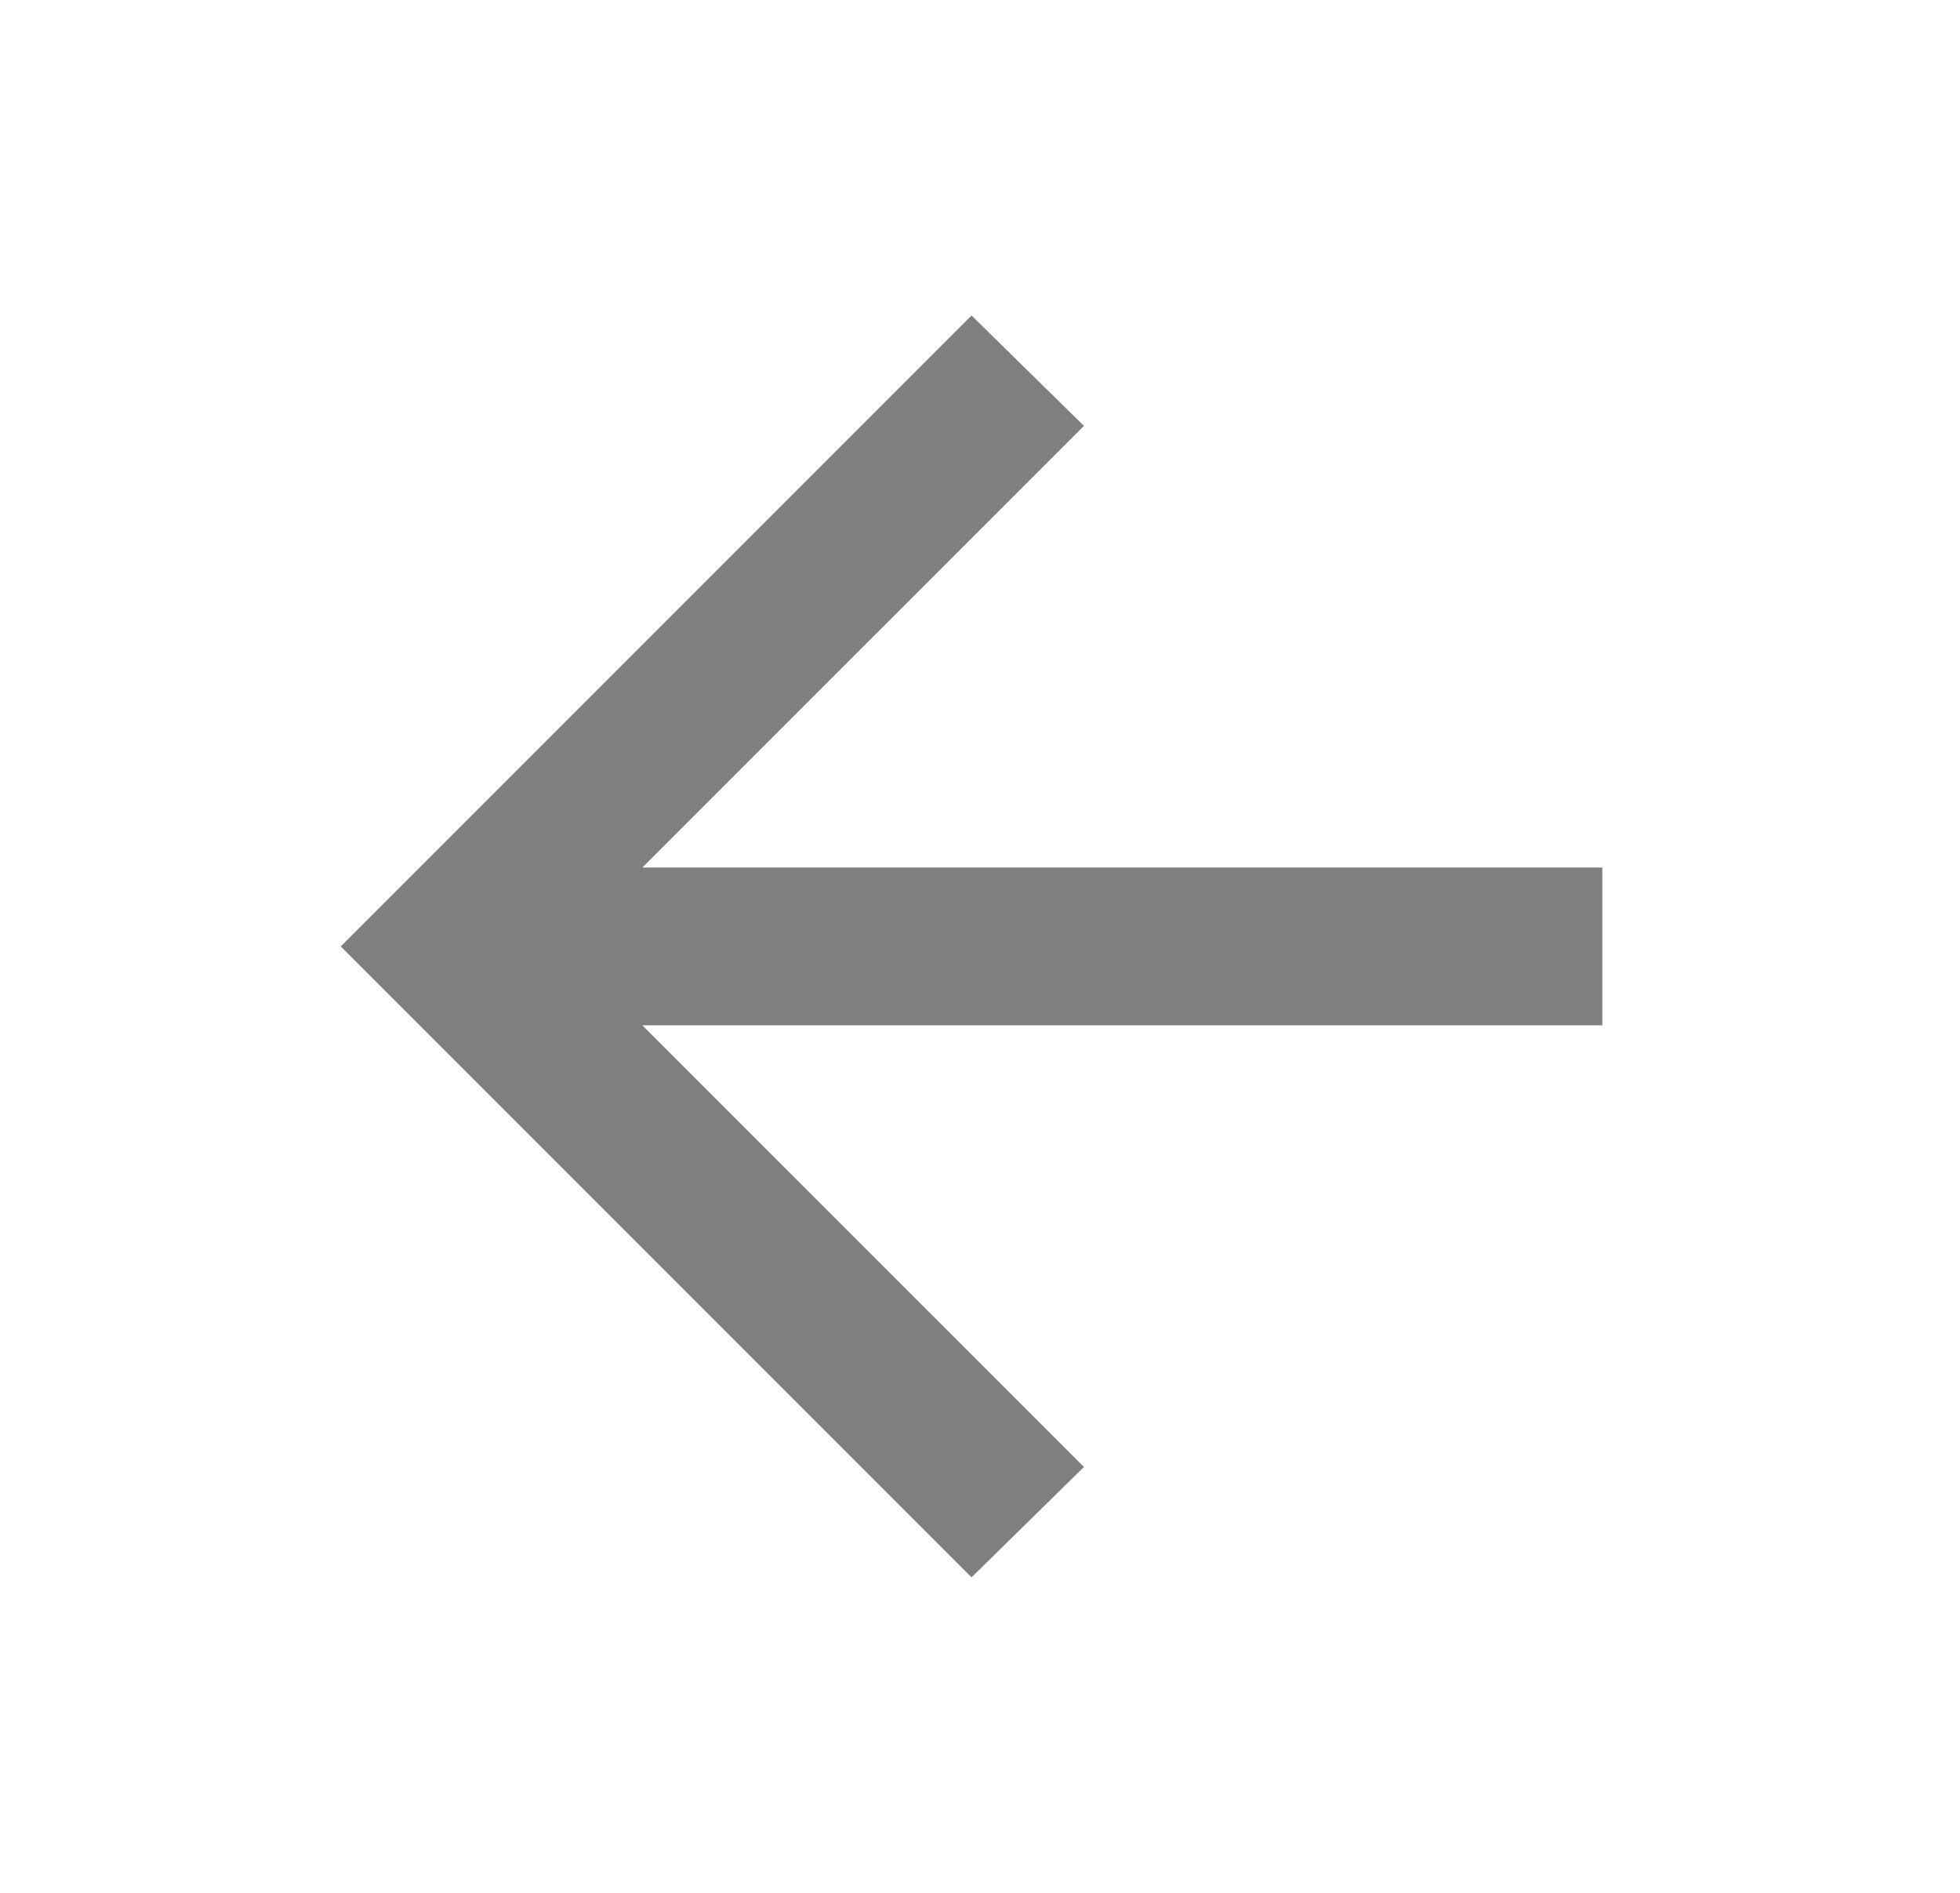 <svg width="29" height="28" viewBox="0 0 29 28" fill="none" xmlns="http://www.w3.org/2000/svg">
<path d="M9.504 15.167L16.038 21.7L14.375 23.333L5.042 14L14.375 4.667L16.038 6.3L9.504 12.833H23.708V15.167H9.504Z" fill="#7F7F7F"/>
</svg>
